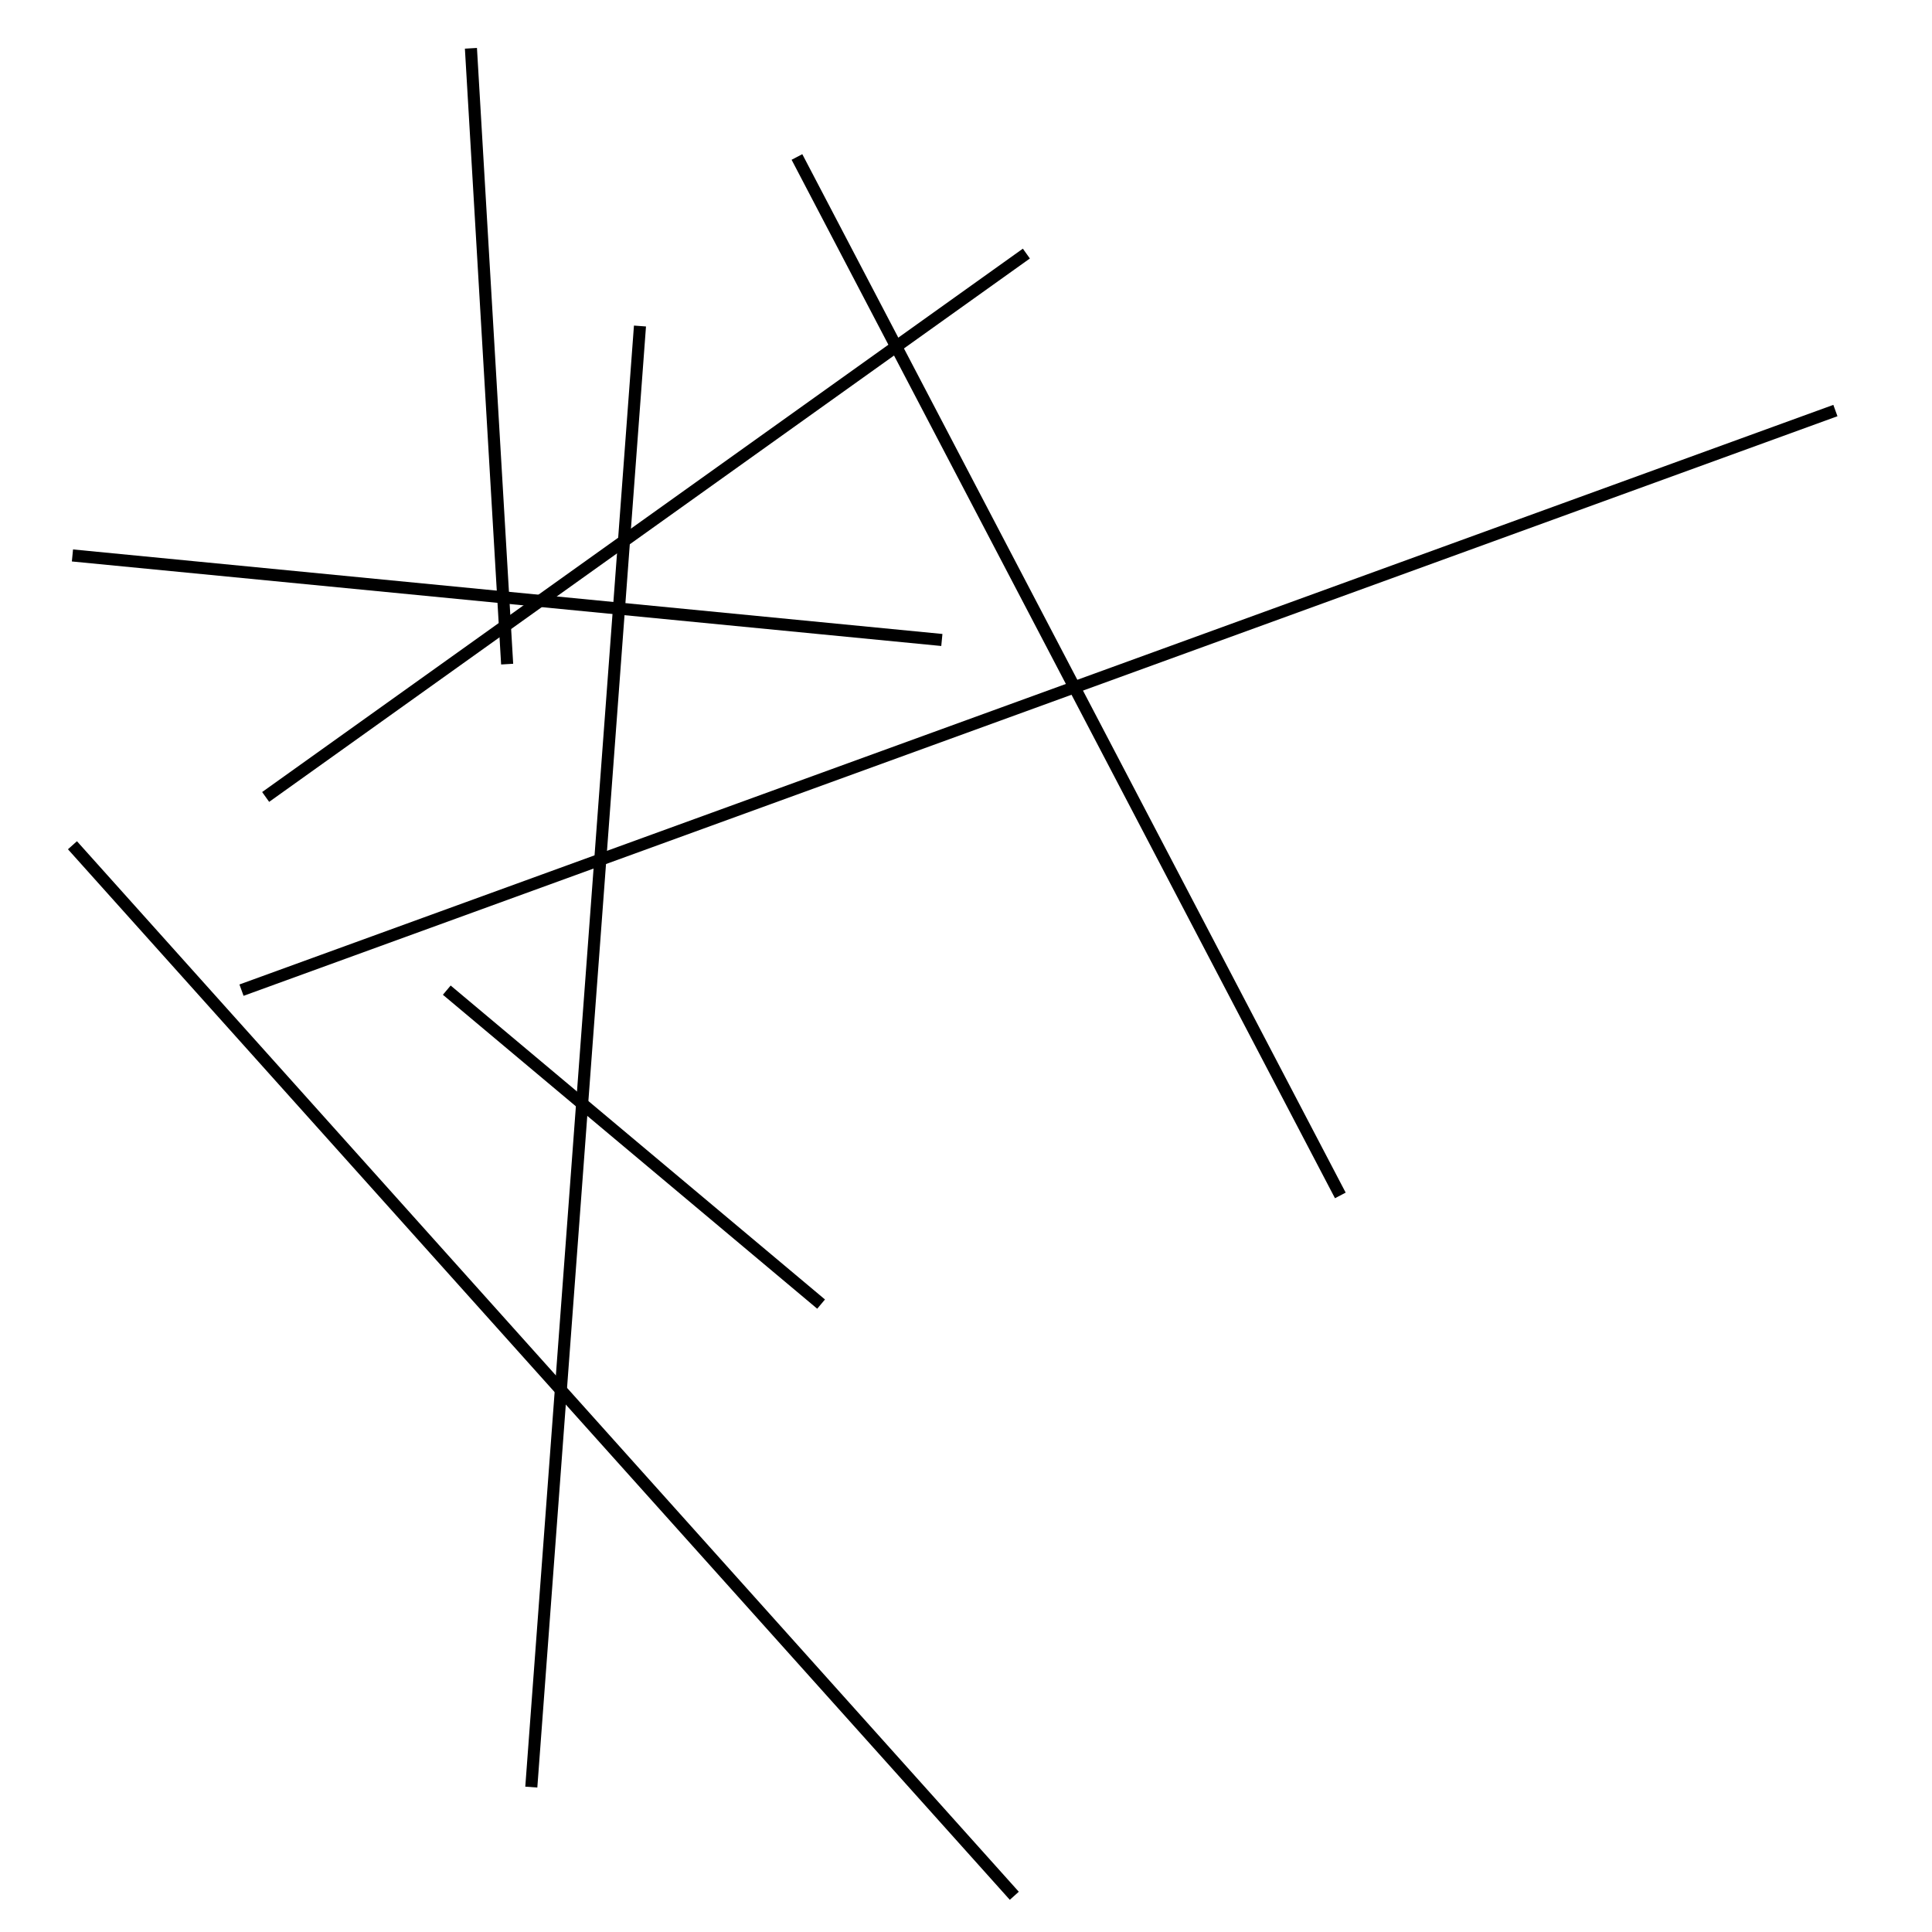 <?xml version="1.0" encoding="utf-8" ?>
<svg baseProfile="full" height="160" version="1.1" width="160" xmlns="http://www.w3.org/2000/svg" xmlns:ev="http://www.w3.org/2001/xml-events" xmlns:xlink="http://www.w3.org/1999/xlink"><defs /><line stroke="black" stroke-width="1" x1="85" x2="22" y1="21" y2="66" /><line stroke="black" stroke-width="1" x1="42" x2="39" y1="55" y2="4" /><line stroke="black" stroke-width="1" x1="37" x2="68" y1="82" y2="108" /><line stroke="black" stroke-width="1" x1="66" x2="111" y1="13" y2="99" /><line stroke="black" stroke-width="1" x1="44" x2="53" y1="148" y2="27" /><line stroke="black" stroke-width="1" x1="78" x2="6" y1="53" y2="46" /><line stroke="black" stroke-width="1" x1="6" x2="84" y1="70" y2="157" /><line stroke="black" stroke-width="1" x1="20" x2="152" y1="82" y2="34" /></svg>
